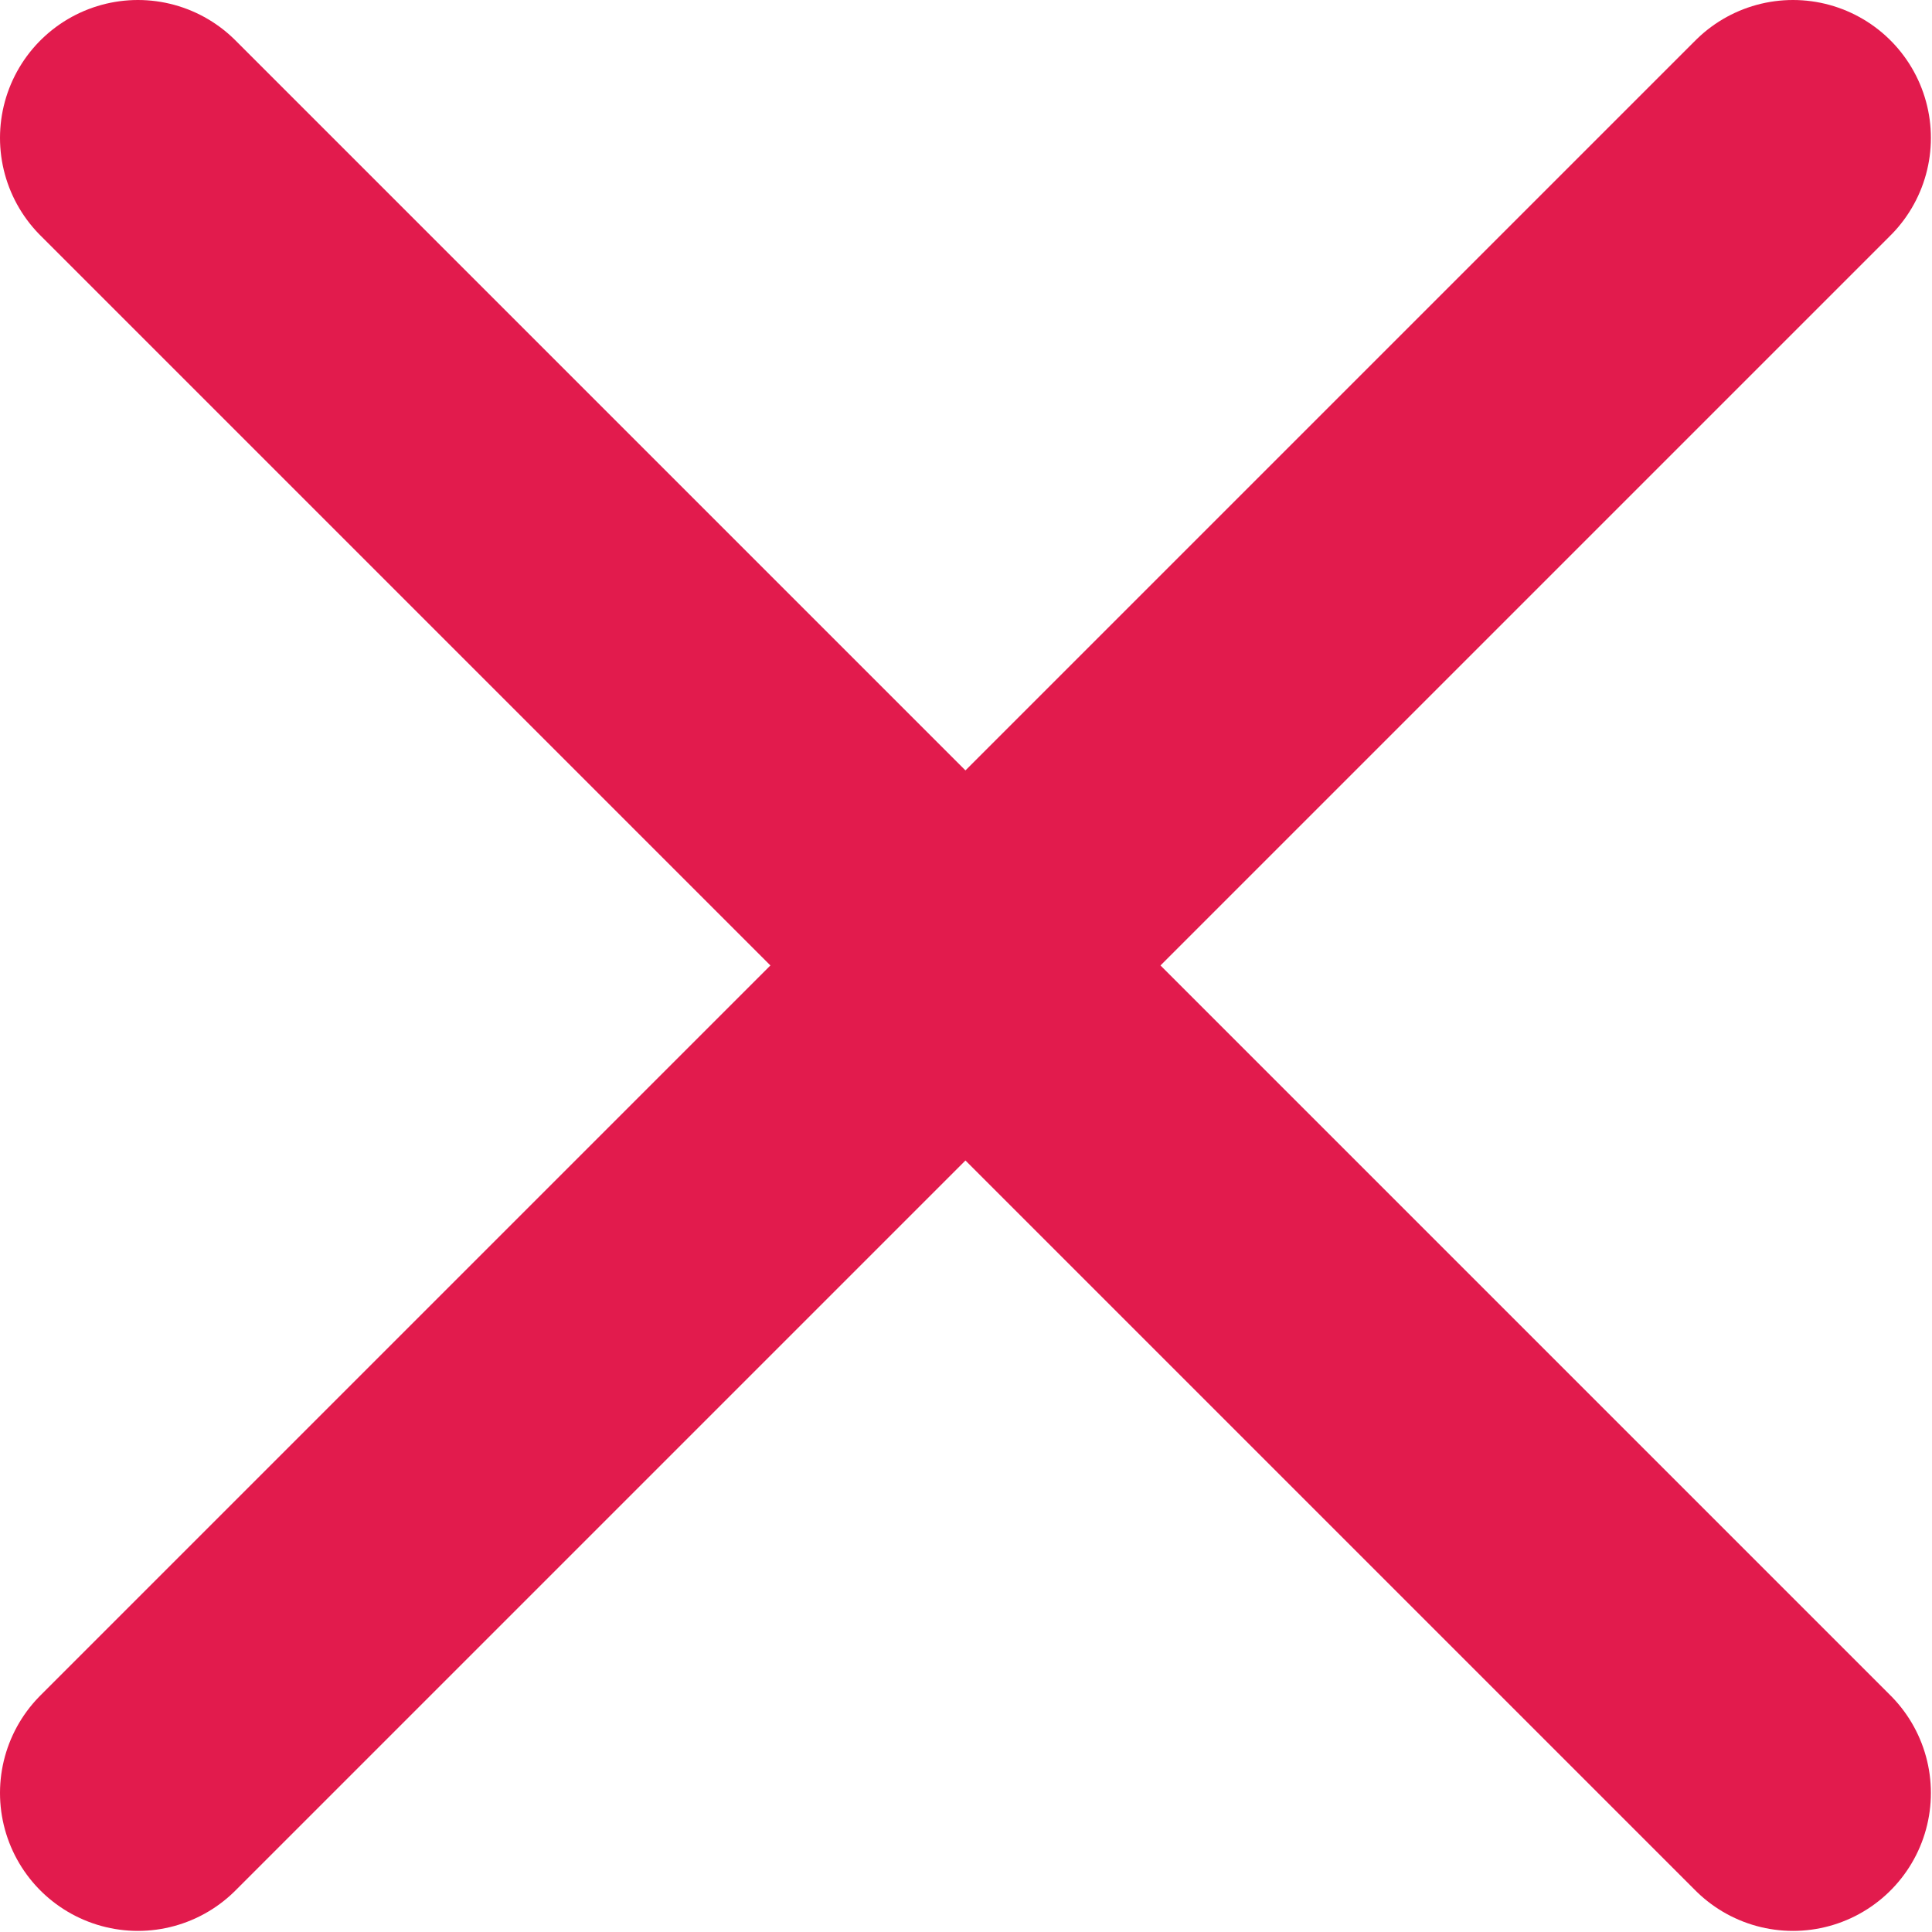 <svg width="14.008" height="14.008" viewBox="0 0 14.008 14.008" fill="none" xmlns="http://www.w3.org/2000/svg" xmlns:xlink="http://www.w3.org/1999/xlink">
	<desc>
			Created with Pixso.
	</desc>
	<defs/>
	<path id="minus" d="M13 13L7 7L1 1M13 1L7 7M7 7L1 13" stroke="#E21B4D" stroke-opacity="1" stroke-width="2" stroke-linejoin="round" stroke-linecap="round"/>
</svg>
